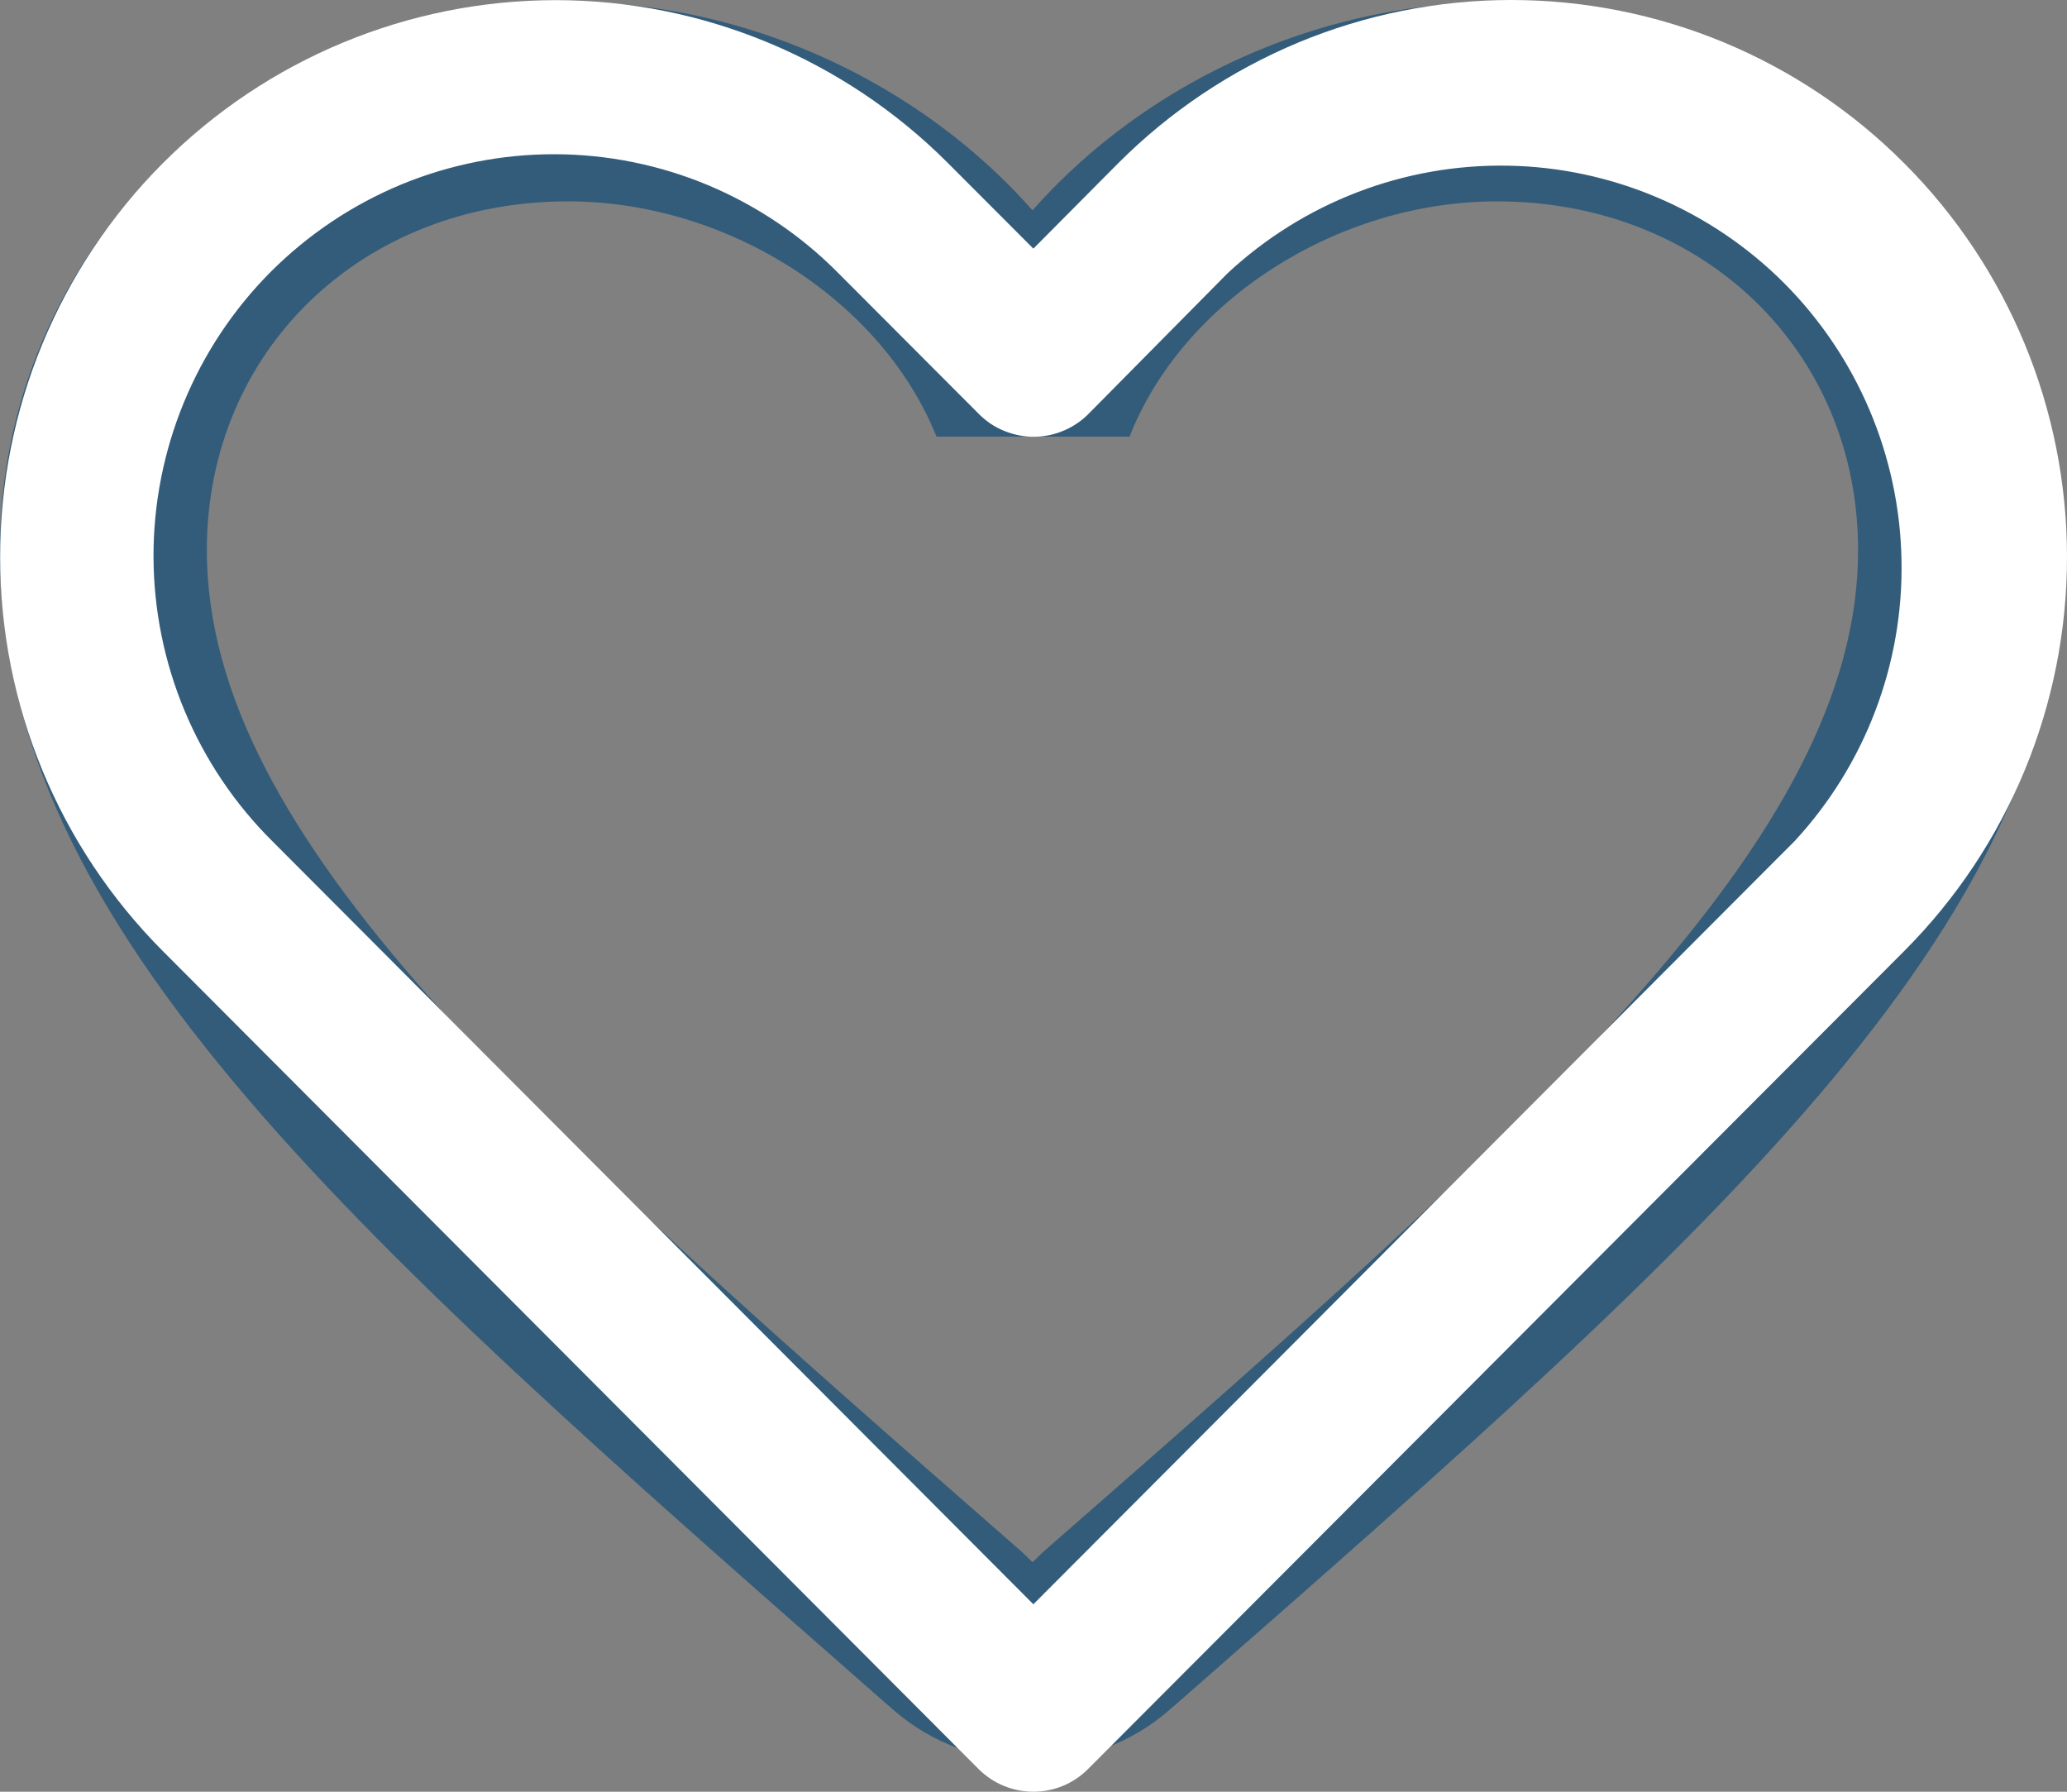 <svg width="15" height="13" viewBox="0 0 15 13" fill="none" xmlns="http://www.w3.org/2000/svg">
<rect x="0" y="0" width="15" height="13" fill="#808080" stroke="none"/>
<path d="M13.23 0.73C11.252 -0.572 8.811 0.035 7.493 1.526C6.175 0.035 3.733 -0.579 1.756 0.73C0.707 1.424 0.048 2.596 0.003 3.833C-0.102 6.64 2.475 8.89 6.407 12.34L6.482 12.405C7.051 12.904 7.927 12.905 8.496 12.398L8.579 12.326C12.511 8.882 15.08 6.633 14.982 3.826C14.937 2.596 14.278 1.424 13.23 0.73ZM7.568 11.262L7.493 11.335L7.418 11.262C3.853 8.145 1.501 6.083 1.501 3.992C1.501 2.546 2.624 1.461 4.122 1.461C5.276 1.461 6.399 2.177 6.796 3.168H8.197C8.586 2.177 9.71 1.461 10.863 1.461C12.361 1.461 13.484 2.546 13.484 3.992C13.484 6.083 11.133 8.145 7.568 11.262Z" fill="#335C7A"/>
<path d="M8.113 1.186L7.499 1.804L6.881 1.185C6.125 0.427 5.1 0.001 4.031 0.001C2.962 0.002 1.937 0.427 1.181 1.185C0.425 1.943 0 2.971 0.001 4.043C0.001 5.114 0.425 6.142 1.181 6.9L7.101 12.835C7.207 12.941 7.35 13 7.499 13C7.648 13 7.791 12.941 7.896 12.835L13.821 6.898C14.576 6.14 15 5.113 15 4.042C15 2.971 14.576 1.943 13.82 1.186C13.446 0.81 13.001 0.512 12.511 0.308C12.022 0.105 11.497 0 10.967 0C10.437 0 9.912 0.105 9.423 0.308C8.933 0.512 8.488 0.81 8.113 1.186V1.186ZM13.023 6.103L7.499 11.64L1.976 6.103C1.704 5.833 1.488 5.512 1.34 5.158C1.192 4.804 1.115 4.424 1.114 4.04C1.113 3.656 1.188 3.276 1.334 2.921C1.48 2.566 1.694 2.244 1.965 1.972C2.236 1.701 2.557 1.486 2.911 1.339C3.265 1.193 3.645 1.118 4.027 1.119C4.41 1.12 4.789 1.197 5.142 1.345C5.495 1.494 5.816 1.71 6.085 1.983L7.103 3.003C7.156 3.057 7.219 3.099 7.289 3.127C7.358 3.155 7.433 3.17 7.508 3.169C7.583 3.168 7.657 3.152 7.725 3.122C7.794 3.092 7.856 3.049 7.908 2.994L8.908 1.983C9.46 1.469 10.189 1.189 10.942 1.202C11.695 1.215 12.414 1.521 12.947 2.054C13.479 2.588 13.785 3.308 13.799 4.063C13.814 4.818 13.535 5.55 13.023 6.103H13.023Z" fill="white"/>
</svg>
